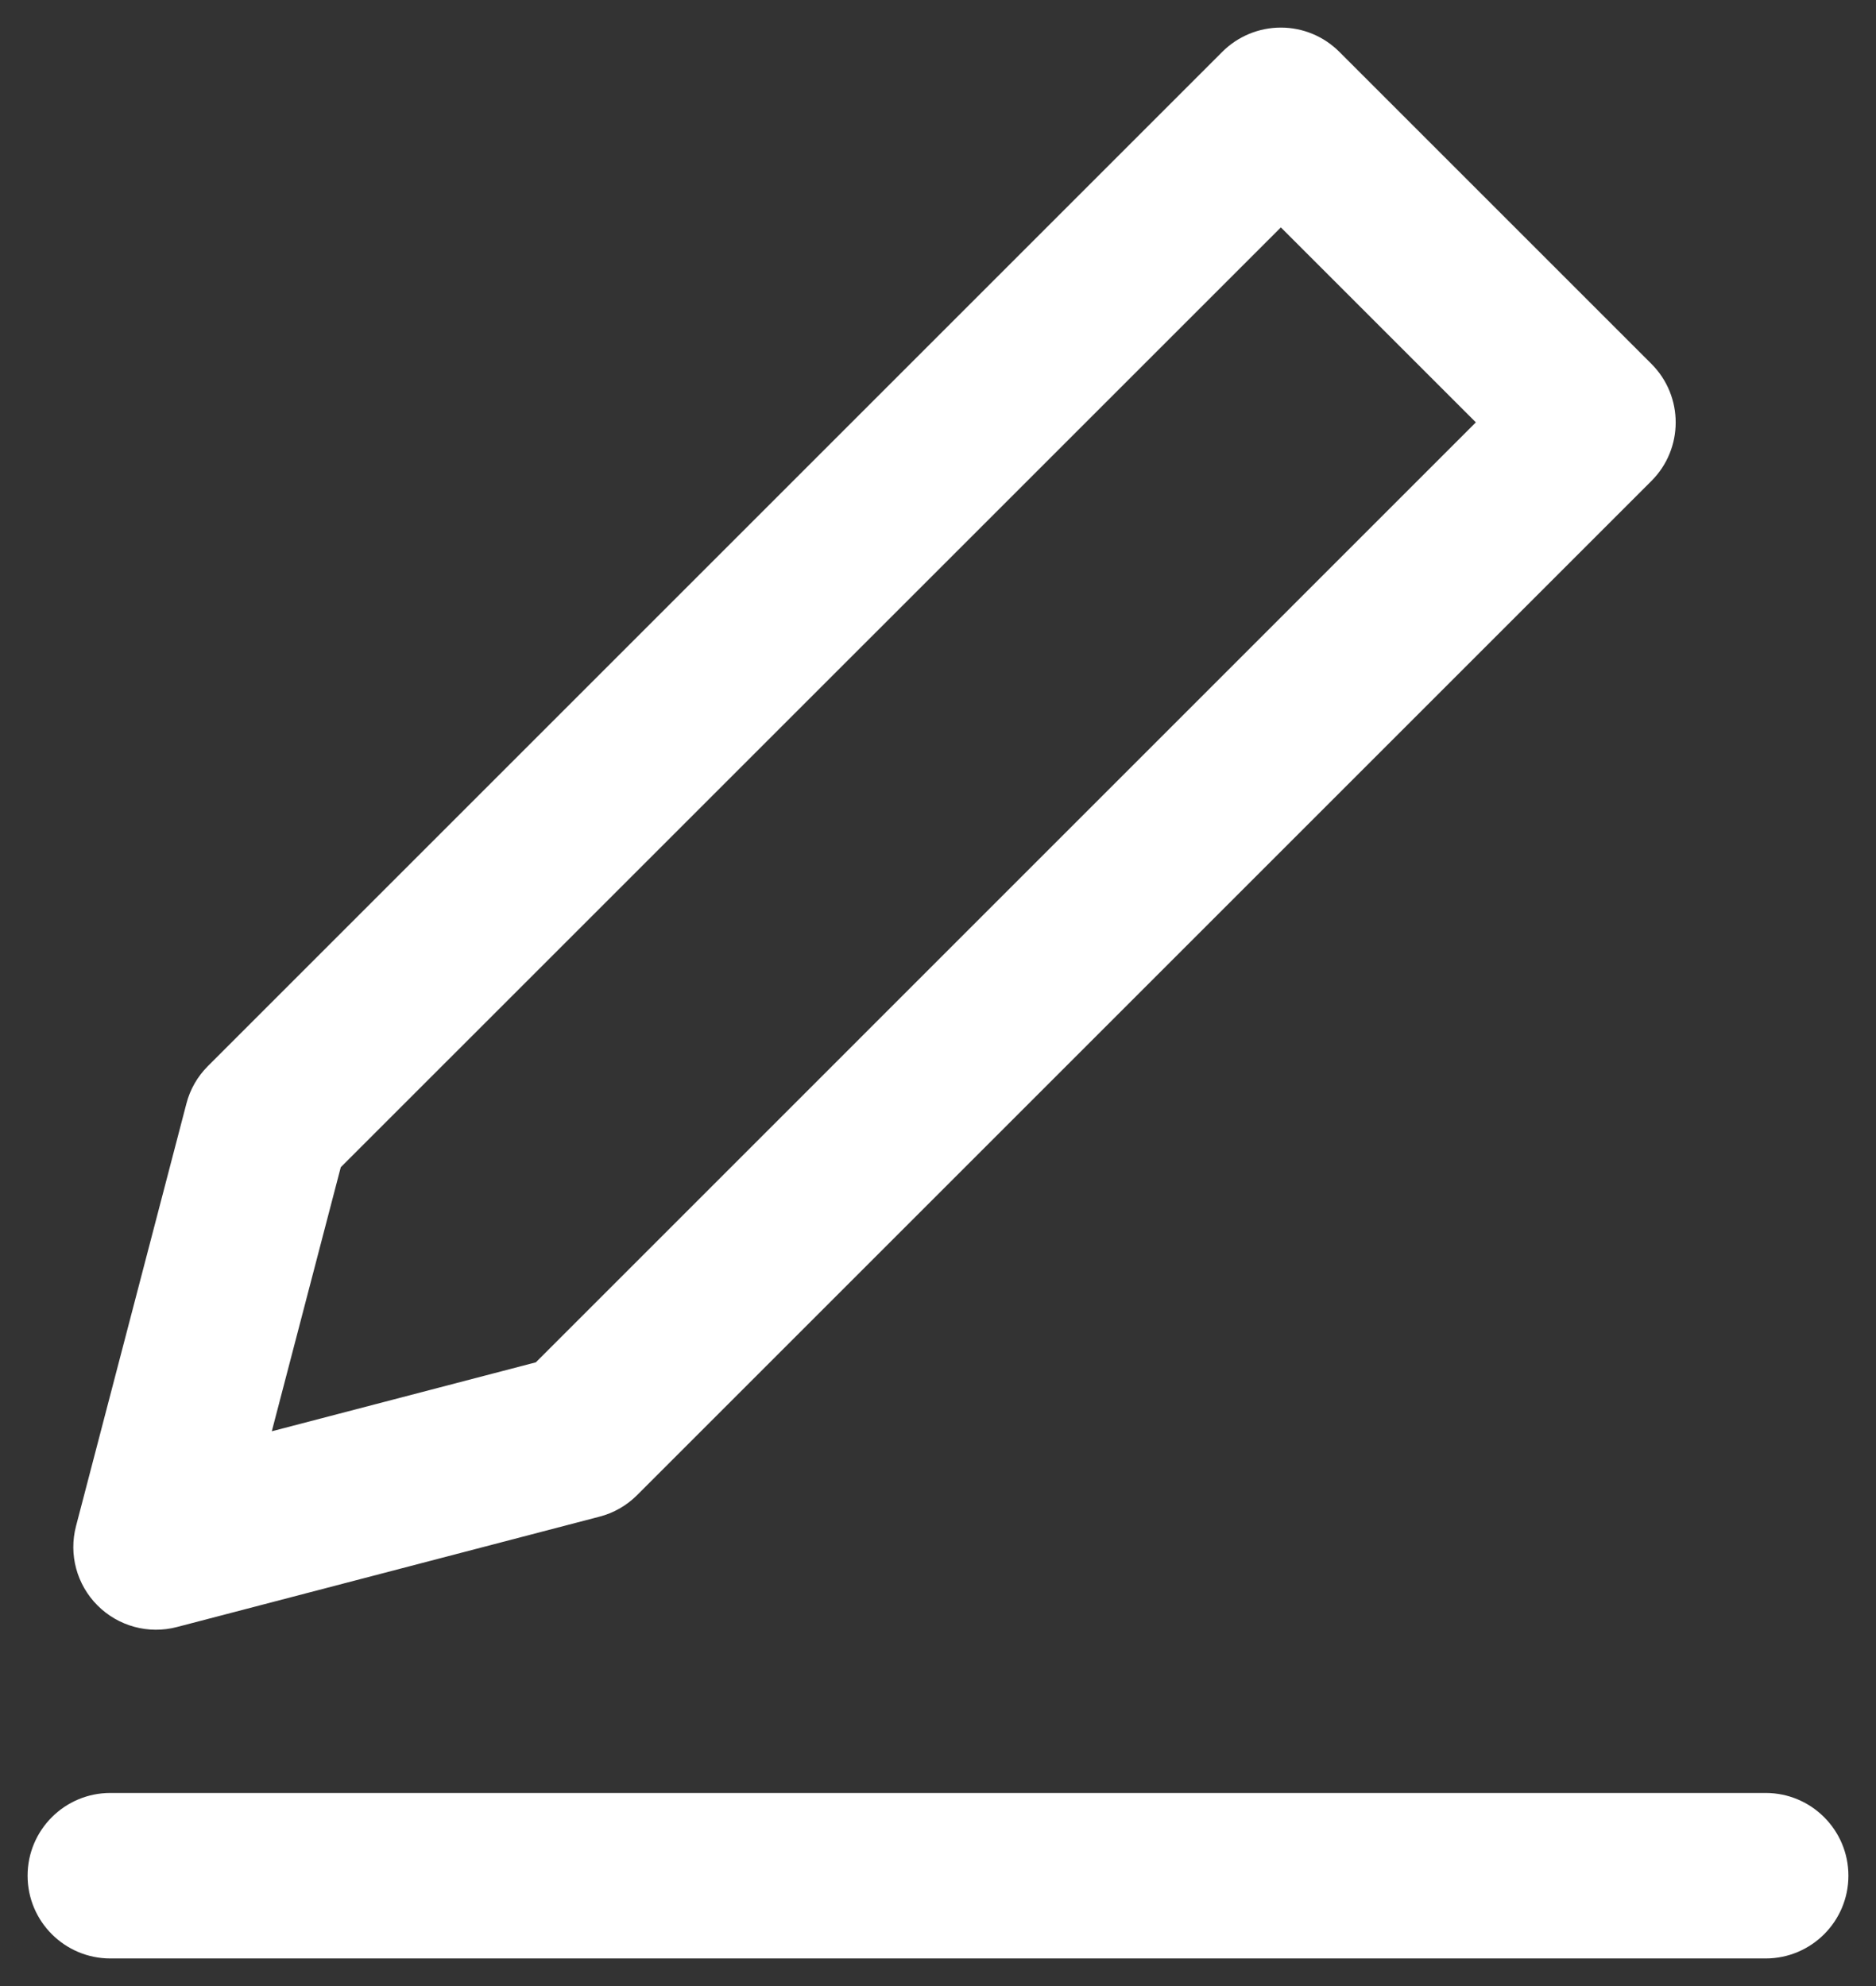 <svg width="17" height="18" viewBox="0 0 17 18" fill="none" xmlns="http://www.w3.org/2000/svg">
<rect x="0" y="0" width="17" height="18" fill="#333333" stroke="none"/>
<path fill-rule="evenodd" clip-rule="evenodd" d="M12.137 0.47C11.996 0.329 11.806 0.25 11.607 0.25C11.408 0.25 11.217 0.329 11.076 0.47L1.884 9.662C1.79 9.756 1.722 9.874 1.689 10.003L0.689 13.831C0.621 14.089 0.696 14.363 0.884 14.551C1.072 14.739 1.346 14.814 1.604 14.746L5.432 13.746C5.561 13.713 5.679 13.645 5.773 13.551L14.965 4.359C15.258 4.066 15.258 3.591 14.965 3.298L12.137 0.47ZM3.088 10.579L11.607 2.061L13.374 3.828L4.856 12.347L2.463 12.972L3.088 10.579Z" fill="white"/>
<path d="M1 16.25C0.586 16.25 0.25 16.586 0.25 17C0.25 17.414 0.586 17.75 1 17.75H16C16.414 17.75 16.75 17.414 16.75 17C16.75 16.586 16.414 16.25 16 16.25H1Z" fill="white"/>
</svg>
